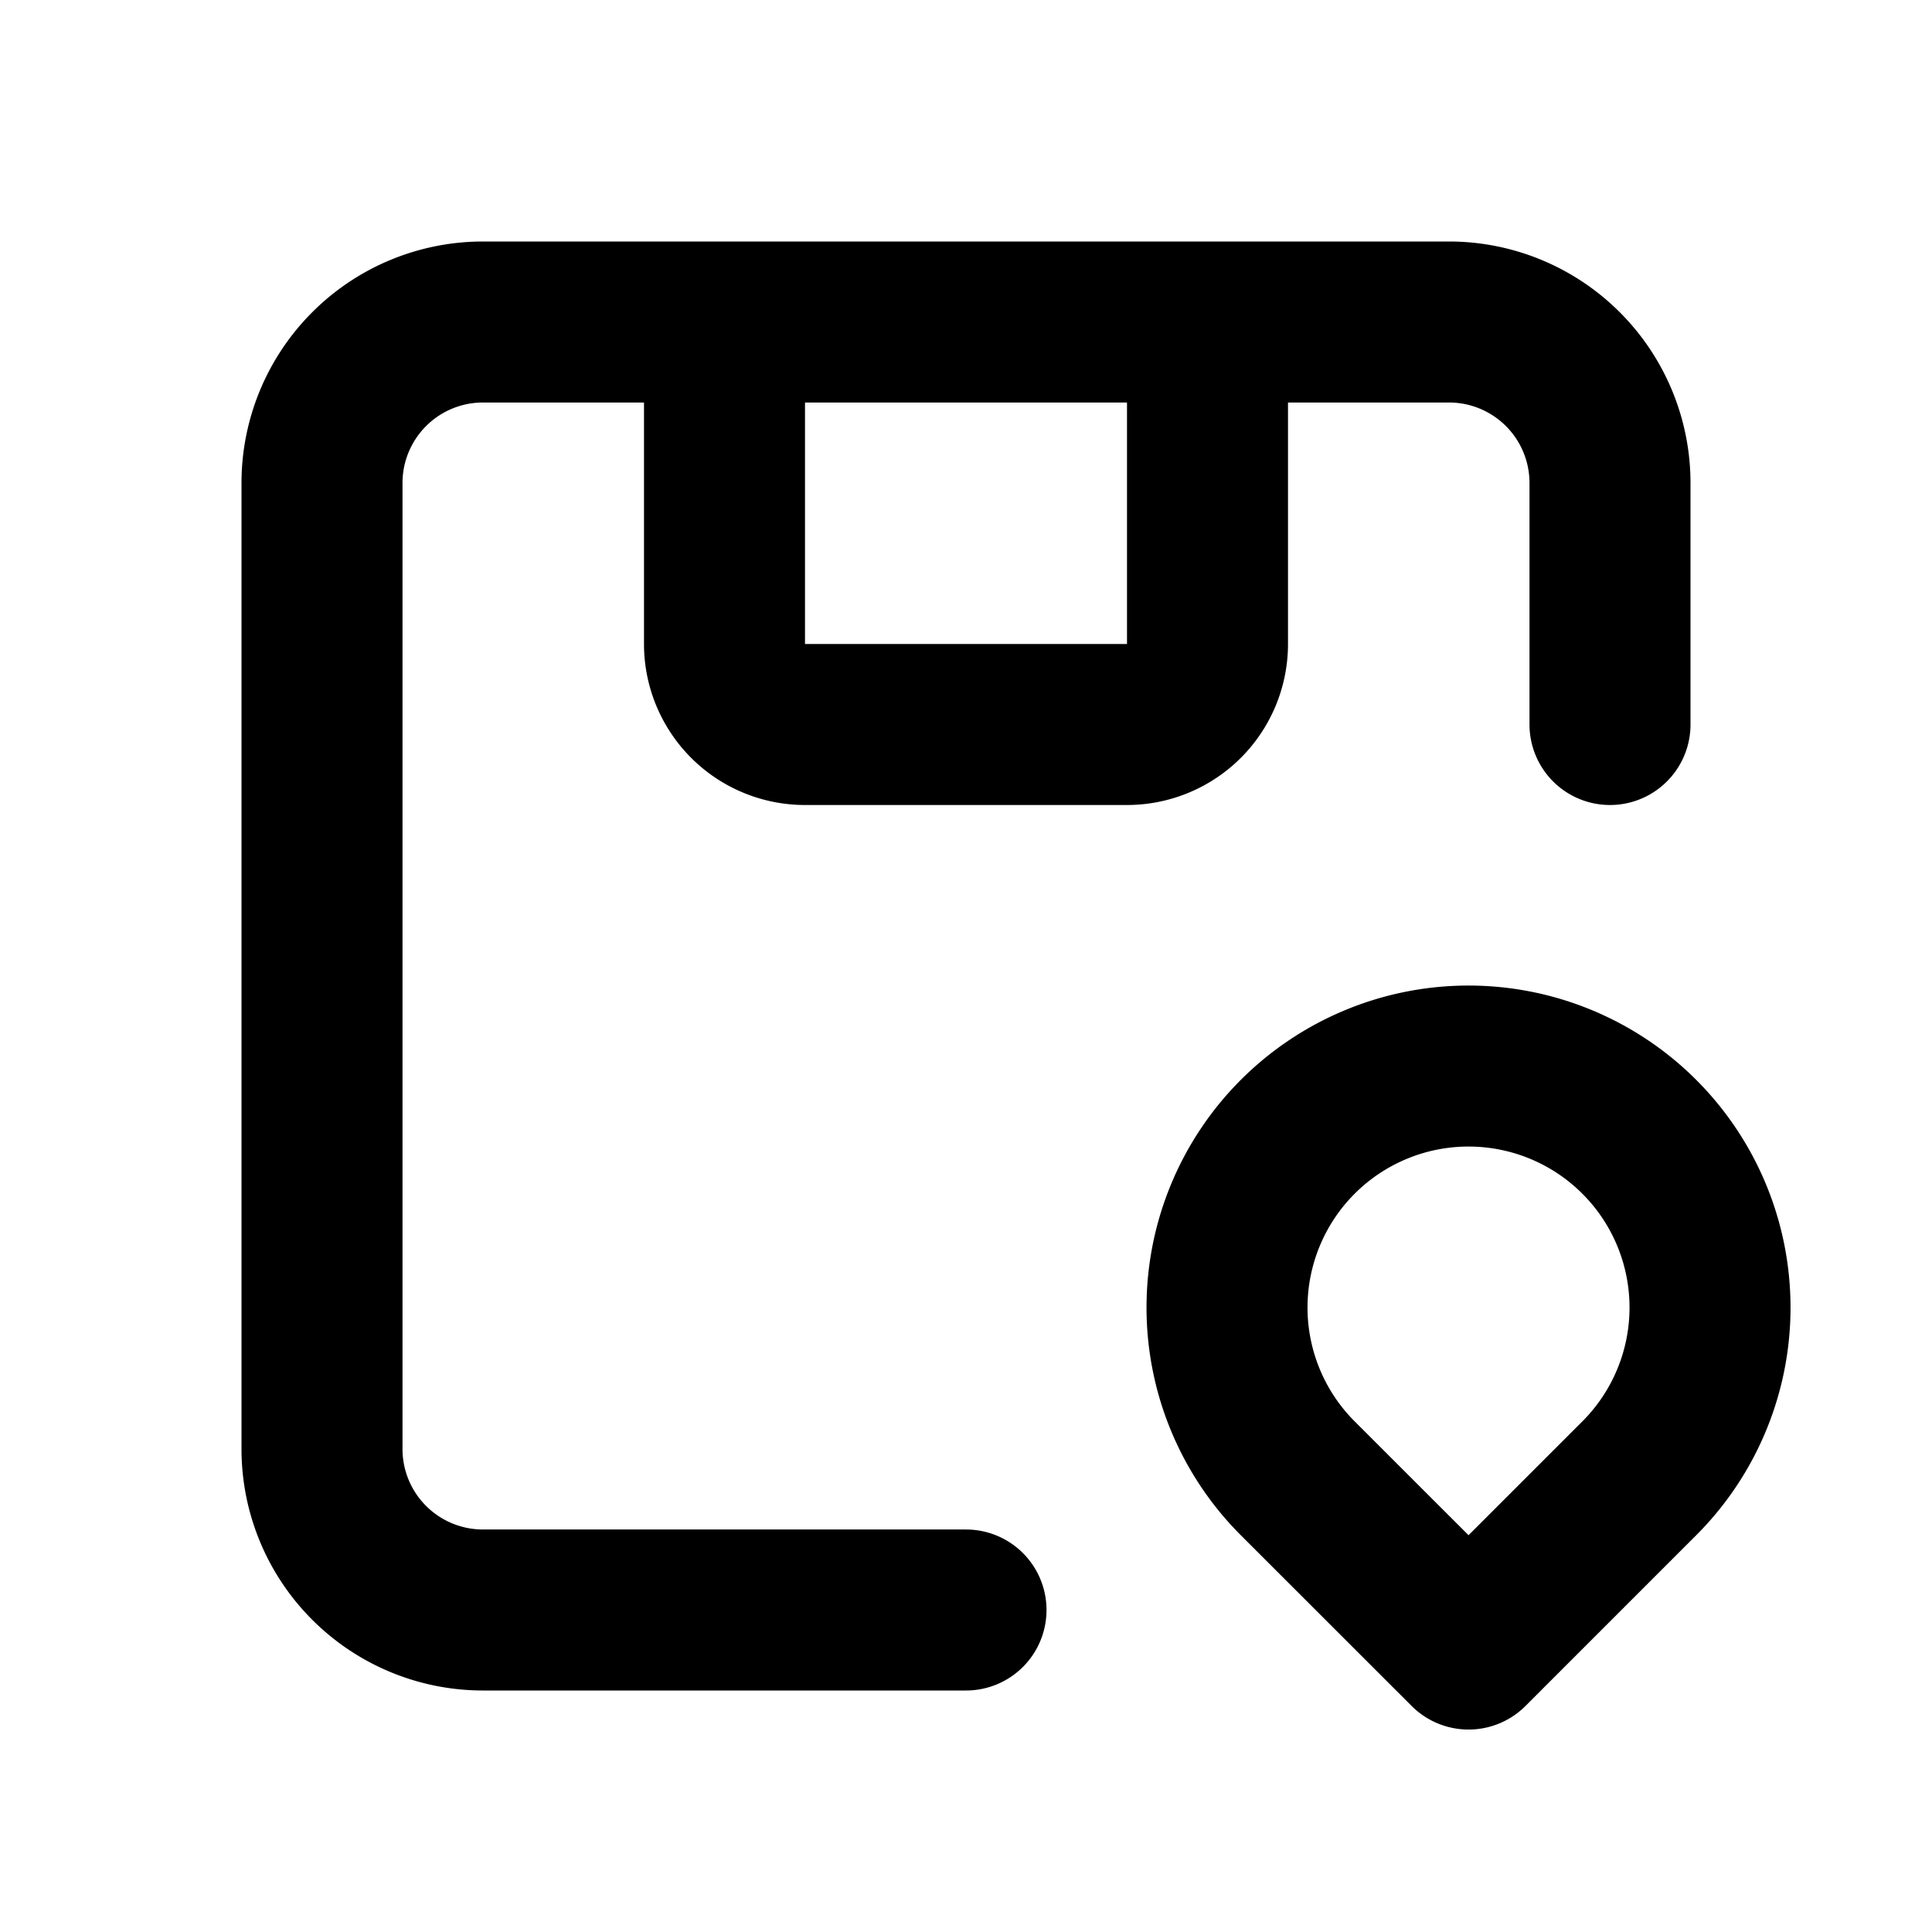 <svg xmlns="http://www.w3.org/2000/svg" width="24" height="24" fill="none" viewBox="0 0 24 24">
  <path stroke="currentColor" stroke-linecap="round" stroke-linejoin="round" stroke-width="2"
    d="M12 20H6a2 2 0 0 1-2-2V6a2 2 0 0 1 2-2h12a2 2 0 0 1 2 2v3M9 4v4a1 1 0 0 0 1 1h4a1 1 0 0 0 1-1V4m3.243 16.485-2.122-2.121a3 3 0 1 1 4.243 0l-2.121 2.121Z" />
</svg>